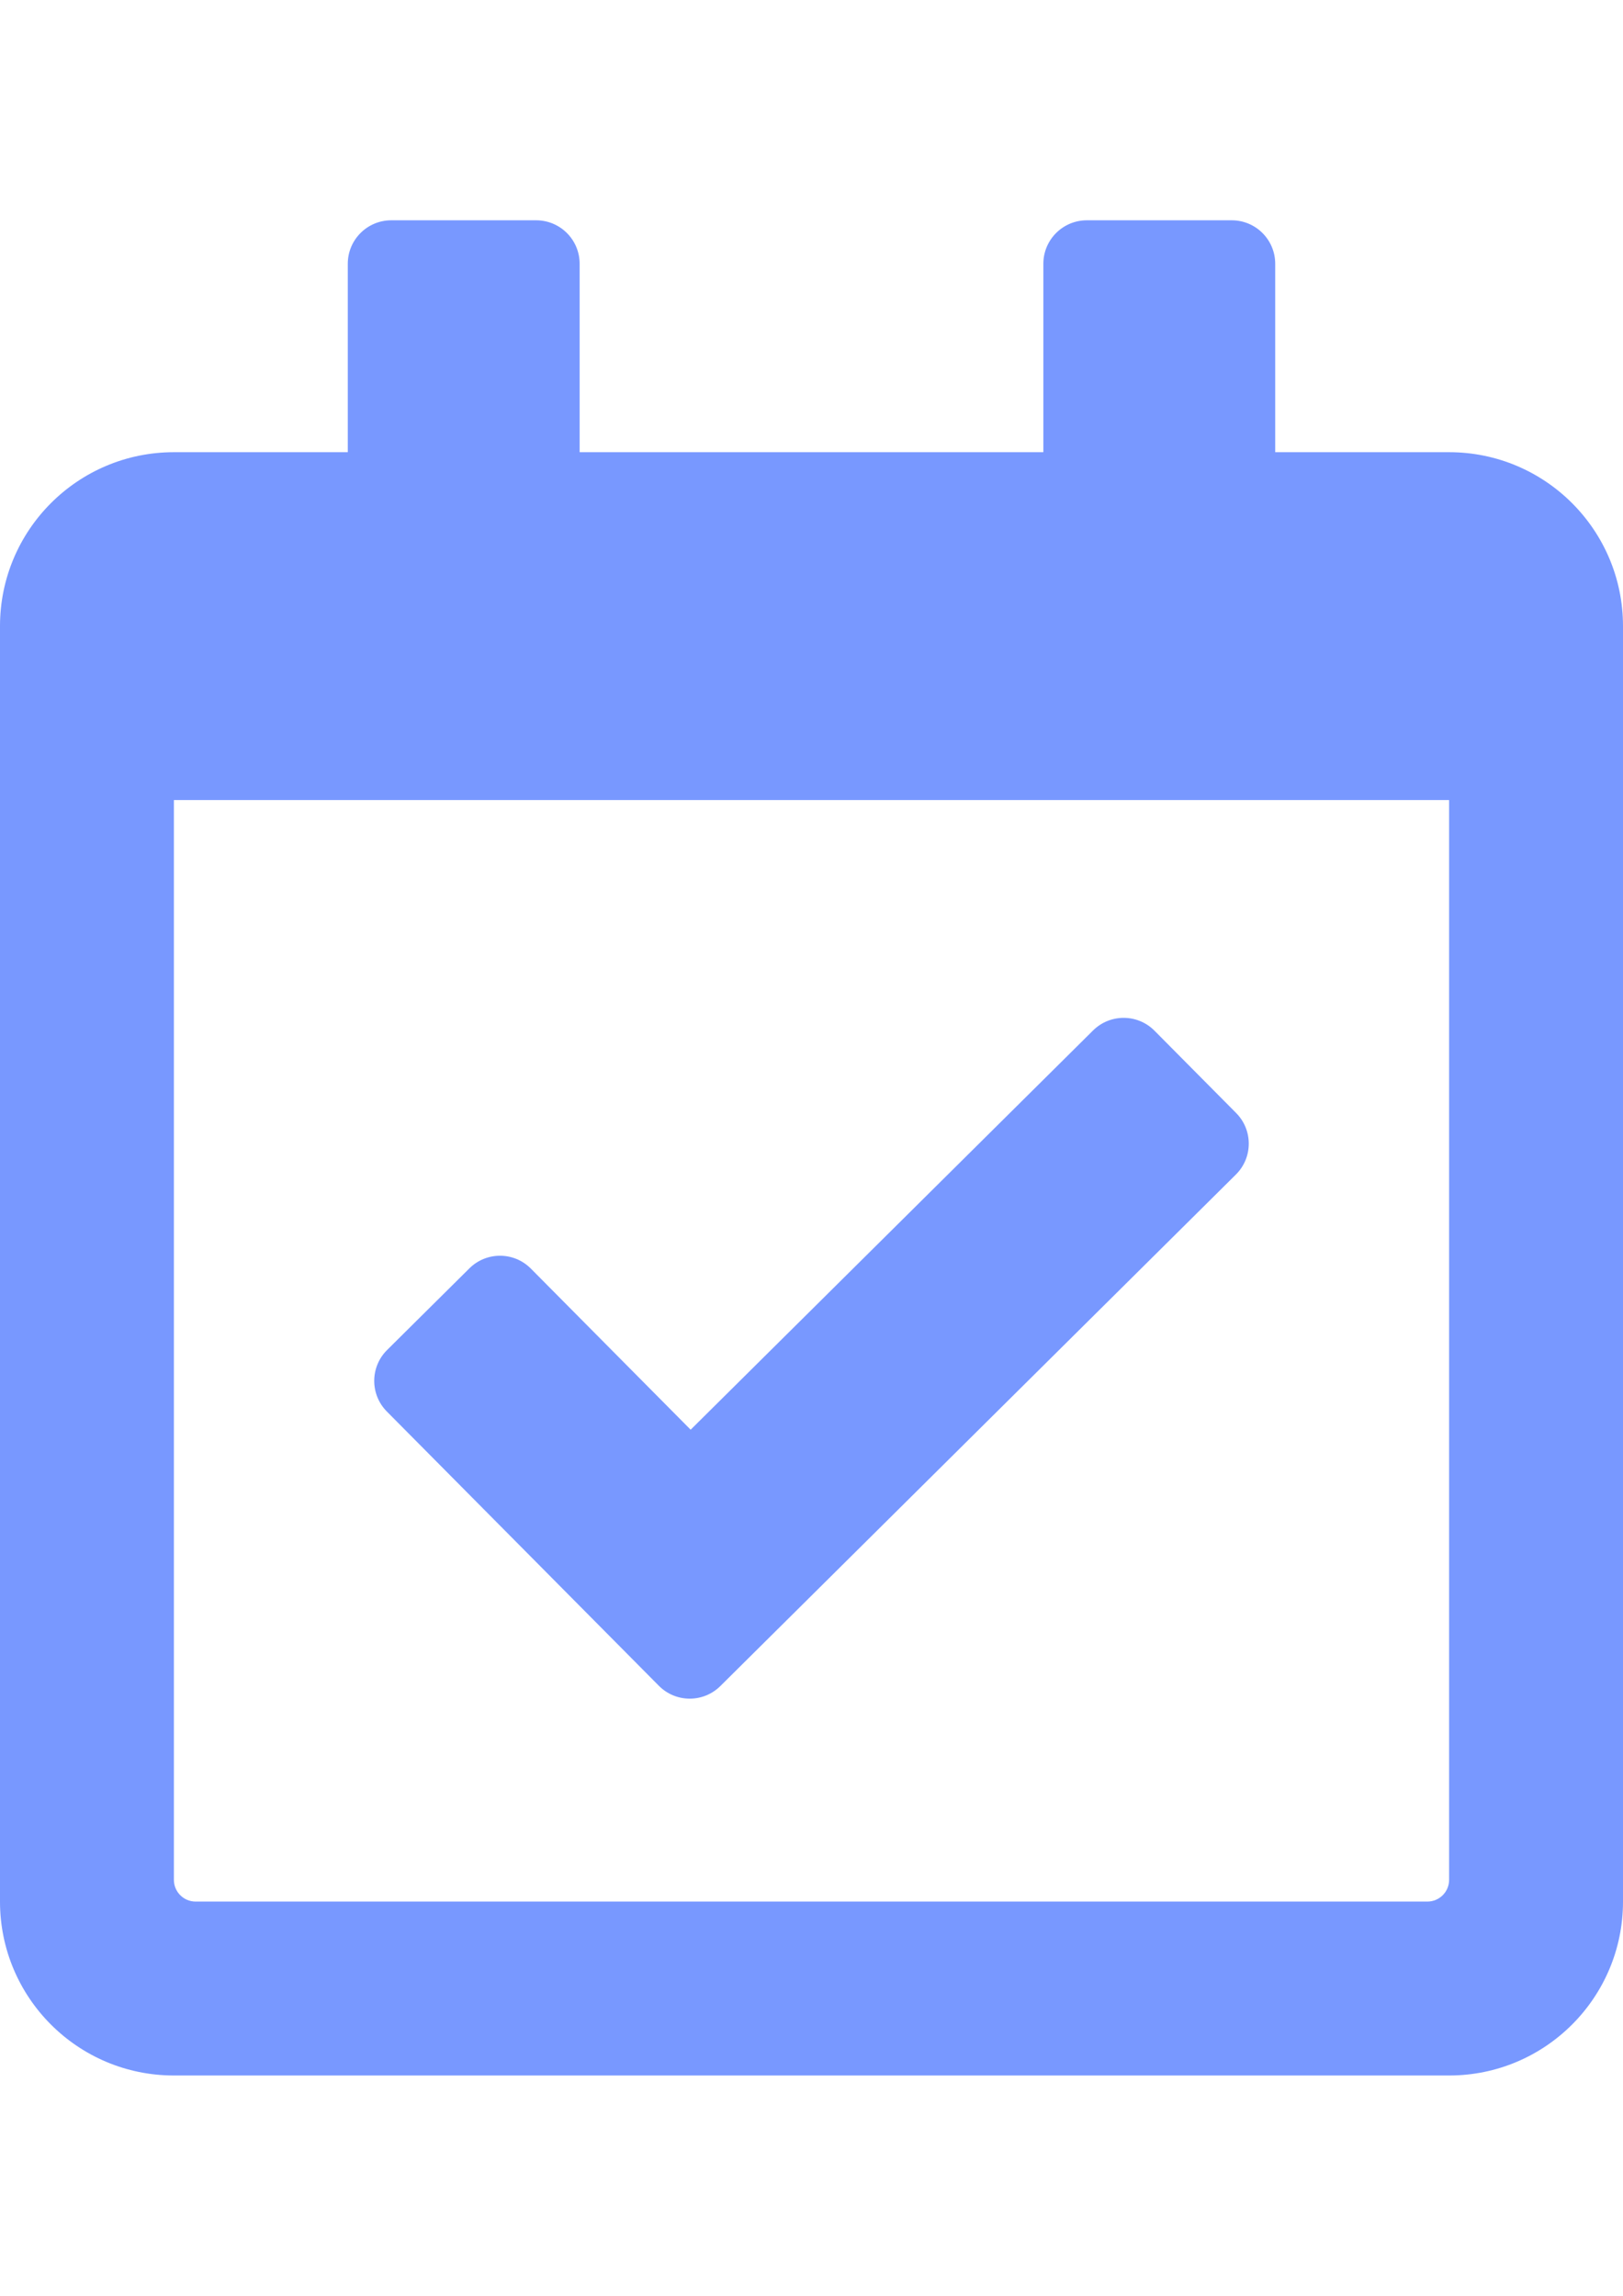 <?xml version="1.0" encoding="utf-8"?>
<!-- Generator: Adobe Illustrator 16.0.0, SVG Export Plug-In . SVG Version: 6.00 Build 0)  -->
<!DOCTYPE svg PUBLIC "-//W3C//DTD SVG 1.1//EN" "http://www.w3.org/Graphics/SVG/1.1/DTD/svg11.dtd">
<svg version="1.1" id="Layer_1" focusable="false" xmlns="http://www.w3.org/2000/svg" xmlns:xlink="http://www.w3.org/1999/xlink"
	 x="0px" y="0px" width="595.281px" height="841.891px" viewBox="0 0 595.281 841.891" enable-background="new 0 0 595.281 841.891"
	 xml:space="preserve">
<path fill="#7898FF" d="M531.5,165.825h-63.78V96.73c0-8.806-7.139-15.945-15.944-15.945h-53.15
	c-8.805,0-15.945,7.139-15.945,15.945v69.095H212.6V96.73c0-8.806-7.139-15.945-15.945-15.945h-53.15
	c-8.806,0-15.945,7.139-15.945,15.945v69.095H63.78C28.555,165.825,0,194.38,0,229.605v467.72c0,35.226,28.555,63.78,63.78,63.78
	H531.5c35.227,0,63.781-28.556,63.781-63.78v-467.72C595.281,194.38,566.726,165.825,531.5,165.825z M523.527,697.325H71.752
	c-4.403,0-7.972-3.569-7.972-7.974V293.385H531.5v395.969C531.5,693.756,527.931,697.325,523.527,697.325z M453.304,430.711
	L264.211,618.29c-6.252,6.201-16.348,6.161-22.55-0.091l-99.777-100.585c-6.201-6.252-6.161-16.349,0.09-22.55l30.188-29.945
	c6.252-6.201,16.348-6.161,22.549,0.092l58.604,59.078l147.587-146.403c6.252-6.202,16.348-6.162,22.549,0.09l29.945,30.187
	C459.597,414.414,459.556,424.51,453.304,430.711L453.304,430.711z"/>
</svg>
